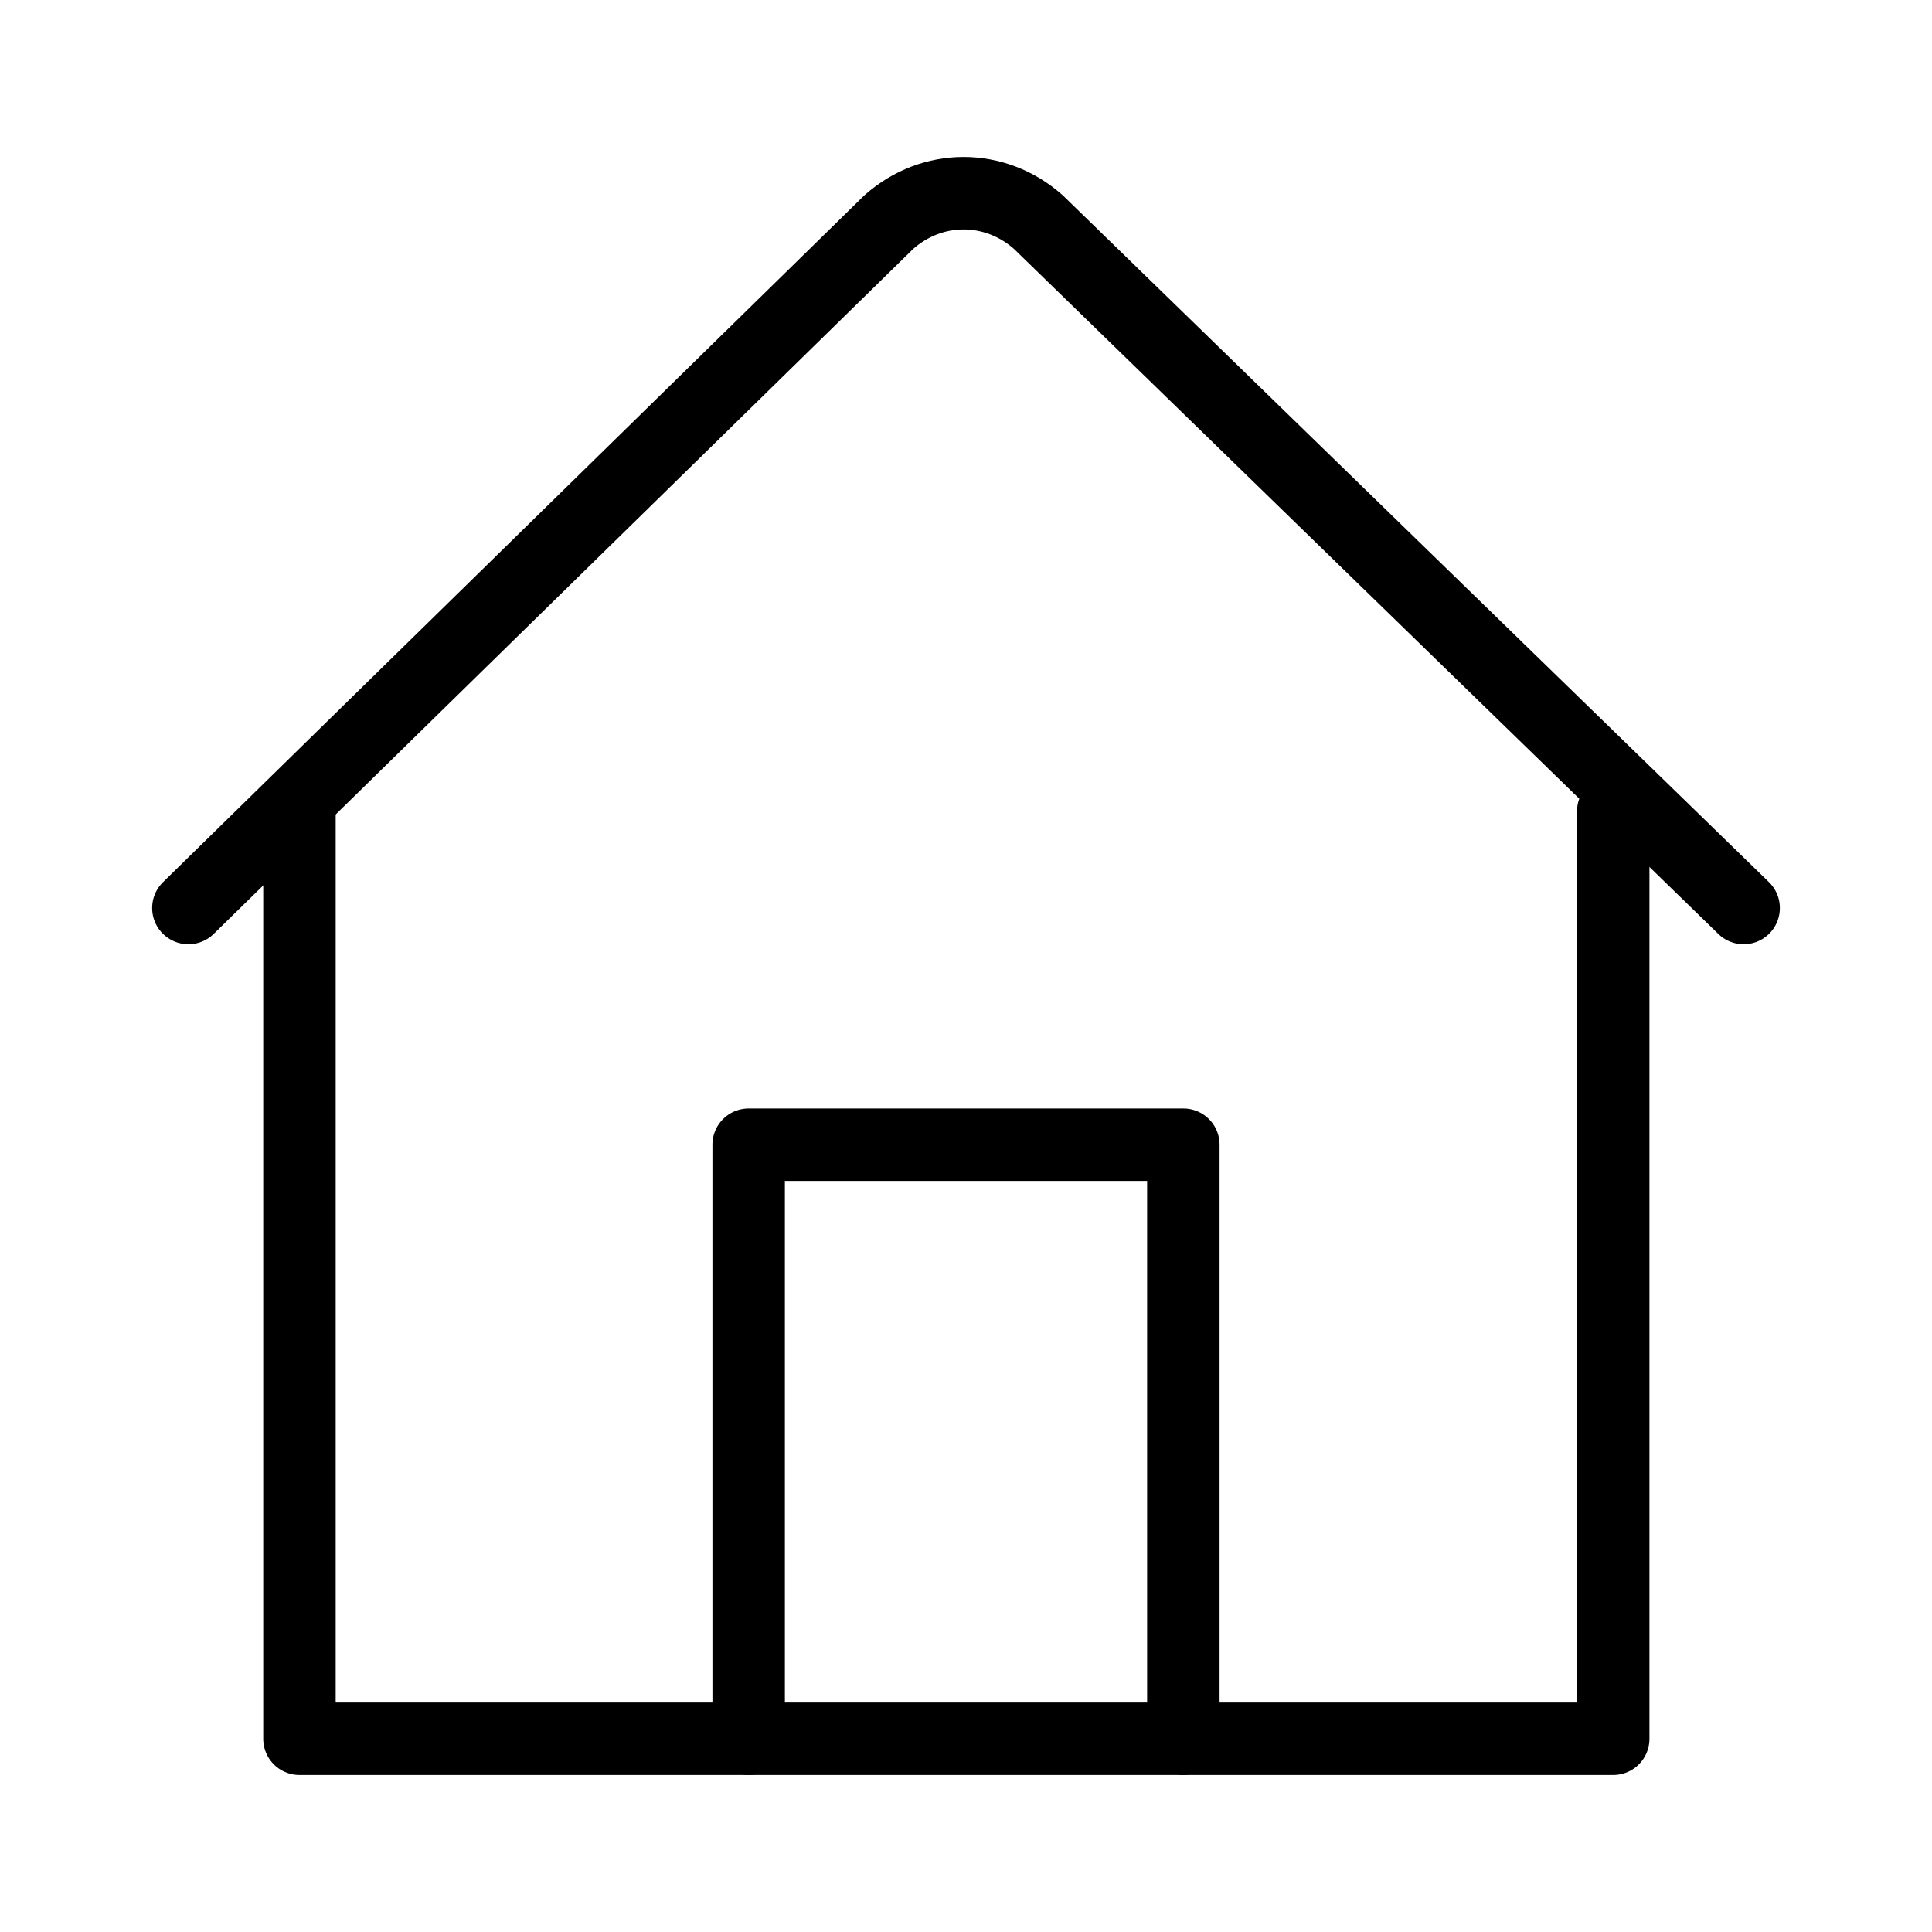 <?xml version="1.0" encoding="utf-8"?>
<!-- Generator: Adobe Illustrator 21.1.0, SVG Export Plug-In . SVG Version: 6.00 Build 0)  -->
<svg version="1.1" xmlns="http://www.w3.org/2000/svg" xmlns:xlink="http://www.w3.org/1999/xlink" x="0px" y="0px"
	 viewBox="0 0 40 40" style="enable-background:new 0 0 40 40;" xml:space="preserve">
<style type="text/css">
	.st0{fill:none;stroke:#000000;stroke-width:1.5;stroke-linecap:round;stroke-linejoin:round;stroke-miterlimit:10;}
	.st1{fill:#FFFFFF;}
</style>
<g id="Слой_1">
	<g>
		<path class="st0" d="M36.1,18.8L21.5,4.6c-0.9-0.8-2.2-0.8-3.1,0L3.9,18.8"/>
		<polyline class="st0" points="33.4,16.8 33.4,36 6.2,36 6.2,16.8 		"/>
		<polyline class="st0" points="15.5,36 15.5,23.7 24.5,23.7 24.5,36 		"/>
	</g>
</g>
<g id="Слой_2">
</g>
</svg>
